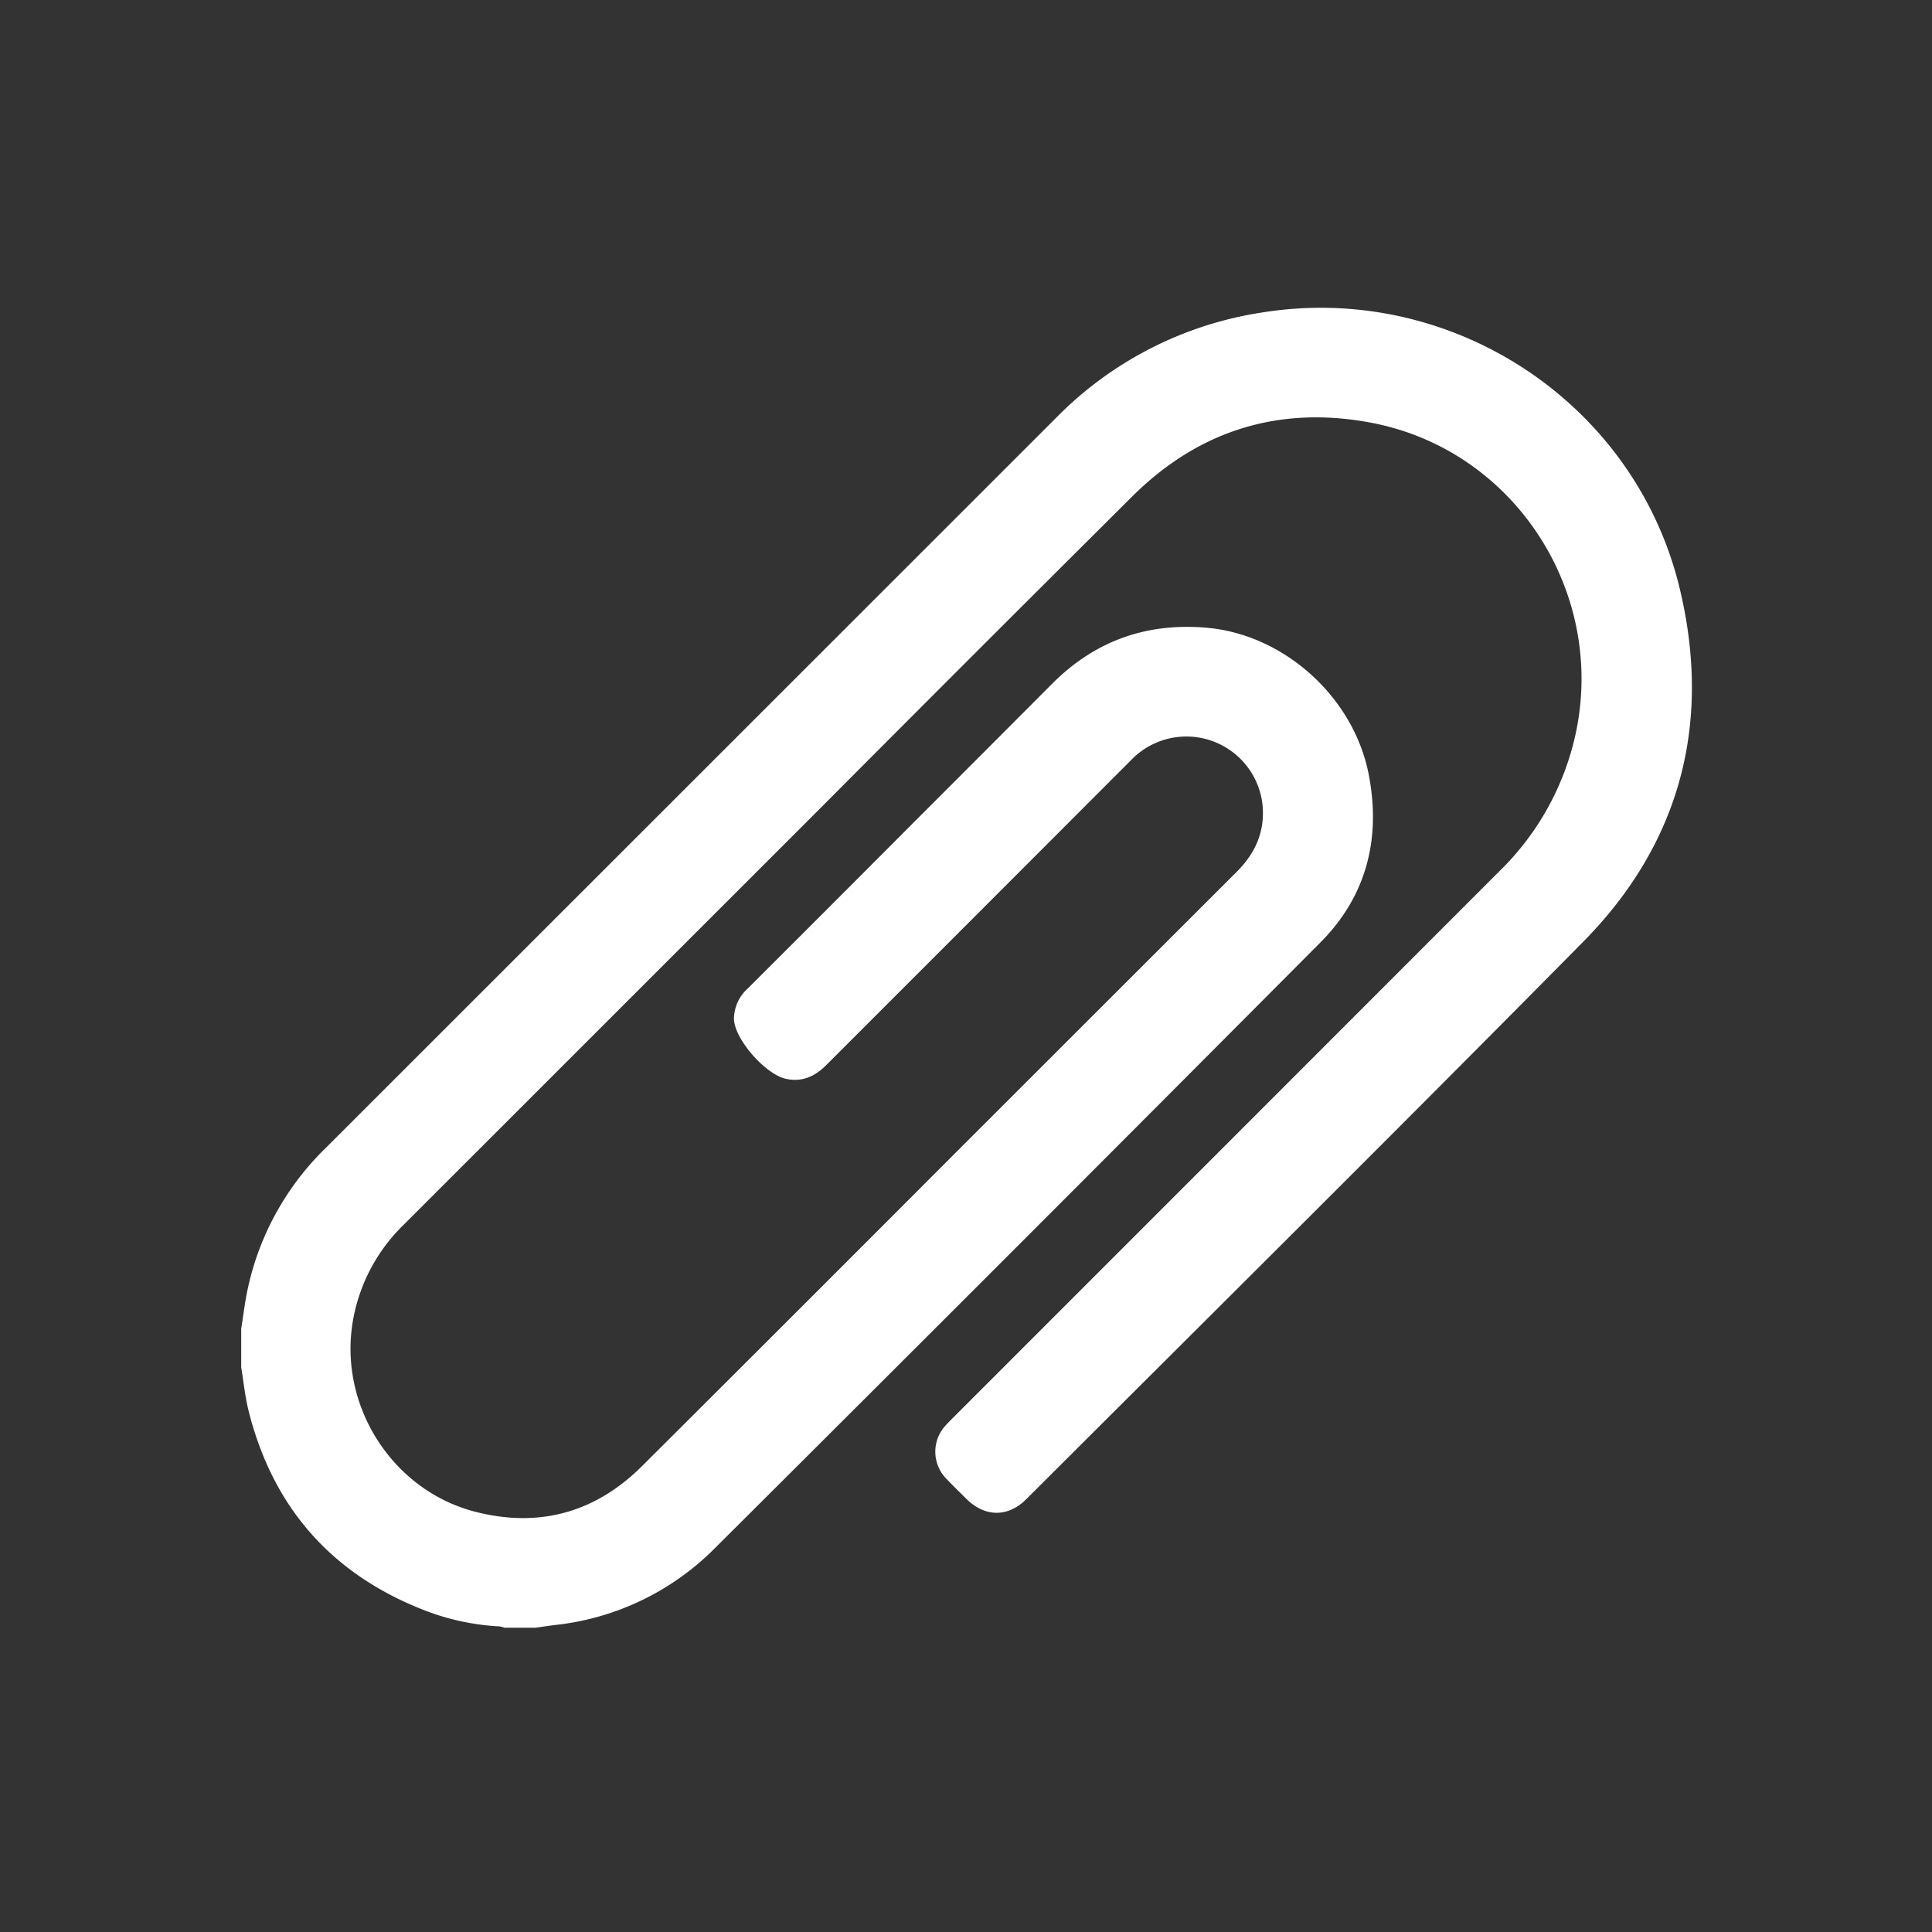 <svg id="Layer_1" data-name="Layer 1" xmlns="http://www.w3.org/2000/svg" viewBox="0 0 400 400"><rect x="0" y="0" width="400" height="400" fill="#333333" stroke="none"/><defs><style>.cls-1{fill: none;}</style></defs><title>Clip</title><path class="cls-1" d="M49.94,275.11V63.43H350.75V337H110.9c1.38-.19,2.75-.4,4.13-.57a54.87,54.87,0,0,0,32.86-15.78Q210.76,258,273.4,195.09c9.54-9.6,12.56-21.56,10-34.83-3.13-16-17.47-28.93-33.51-30.33-12.54-1.1-23.27,2.78-32.17,11.74q-14.56,14.67-29.22,29.27-16.83,16.86-33.67,33.69a8.54,8.54,0,0,0-2.84,6.21c0,4.13,6.51,11.62,10.85,12.5,3.33.68,5.93-.54,8.25-2.86q31.55-31.6,63.13-63.16a15.86,15.86,0,0,1,27.19,9.15c.57,5.59-1.42,10.13-5.34,14q-29.12,29-58.18,58.14-32.45,32.43-64.9,64.86c-9.64,9.61-21.21,12.85-34.38,9.53-17.45-4.39-28.68-22.25-25.46-39.89a36.37,36.37,0,0,1,10.49-19.61Q127,210.25,170.27,166.9q32.05-32.06,64.13-64.1C248,89.26,264.53,84,283.39,87.43c30.55,5.5,50,36.2,42.4,66.33a56.41,56.41,0,0,1-15.29,26.55q-56.56,56.52-113.08,113.07c-.54.54-1.09,1.08-1.6,1.65a8,8,0,0,0,.23,11.2c1.34,1.4,2.73,2.76,4.11,4.12,3.8,3.77,8.54,3.81,12.31,0C250.93,272,289.56,233.69,327.77,195c20.07-20.33,26.61-45.13,20.08-72.81-9.14-38.79-47.27-63.82-86.56-57.49a75.69,75.69,0,0,0-42.45,21.62Q143.1,162,67.41,237.72a57.58,57.58,0,0,0-16.09,29C50.71,269.48,50.39,272.31,49.94,275.11Z"/><path style="fill: #fff" d="M49.94,275.11c.45-2.8.77-5.63,1.38-8.41a57.58,57.58,0,0,1,16.09-29Q143.15,162,218.84,86.32A75.69,75.69,0,0,1,261.29,64.7c39.29-6.33,77.42,18.7,86.56,57.49,6.53,27.68,0,52.48-20.08,72.81-38.21,38.69-76.84,77-115.3,115.4-3.77,3.76-8.51,3.72-12.31,0-1.38-1.36-2.77-2.72-4.11-4.12a8,8,0,0,1-.23-11.2c.51-.57,1.06-1.11,1.6-1.65Q254,236.85,310.5,180.31a56.41,56.41,0,0,0,15.29-26.55c7.6-30.13-11.85-60.83-42.4-66.33C264.53,84,248,89.26,234.4,102.8q-32.16,32-64.13,64.1-43.34,43.33-86.66,86.64a36.37,36.37,0,0,0-10.49,19.61c-3.22,17.64,8,35.5,25.46,39.89,13.17,3.32,24.74.08,34.38-9.53q32.49-32.38,64.9-64.86,29.08-29.07,58.18-58.14c3.92-3.91,5.91-8.45,5.34-14a15.86,15.86,0,0,0-27.19-9.15q-31.55,31.59-63.13,63.16c-2.32,2.32-4.92,3.54-8.25,2.86-4.34-.88-10.86-8.37-10.85-12.5a8.54,8.54,0,0,1,2.84-6.21q16.86-16.81,33.67-33.69,14.63-14.62,29.22-29.27c8.9-9,19.63-12.84,32.17-11.74,16,1.4,30.38,14.33,33.51,30.33,2.59,13.27-.43,25.23-10,34.83Q210.81,258,147.89,320.65A54.87,54.87,0,0,1,115,336.43c-1.38.17-2.75.38-4.13.57h-6.43a5.4,5.4,0,0,0-1-.27,50.17,50.17,0,0,1-15-3.12C69,326.22,56.61,312.42,51.5,292.23c-.76-3-1.06-6.1-1.56-9.15Z"/><path class="cls-1" d="M49.94,283.08c.5,3.05.8,6.16,1.56,9.15,5.11,20.19,17.48,34,36.93,41.38a50.17,50.17,0,0,0,15,3.12,5.4,5.4,0,0,1,1,.27H49.94Z"/></svg>
